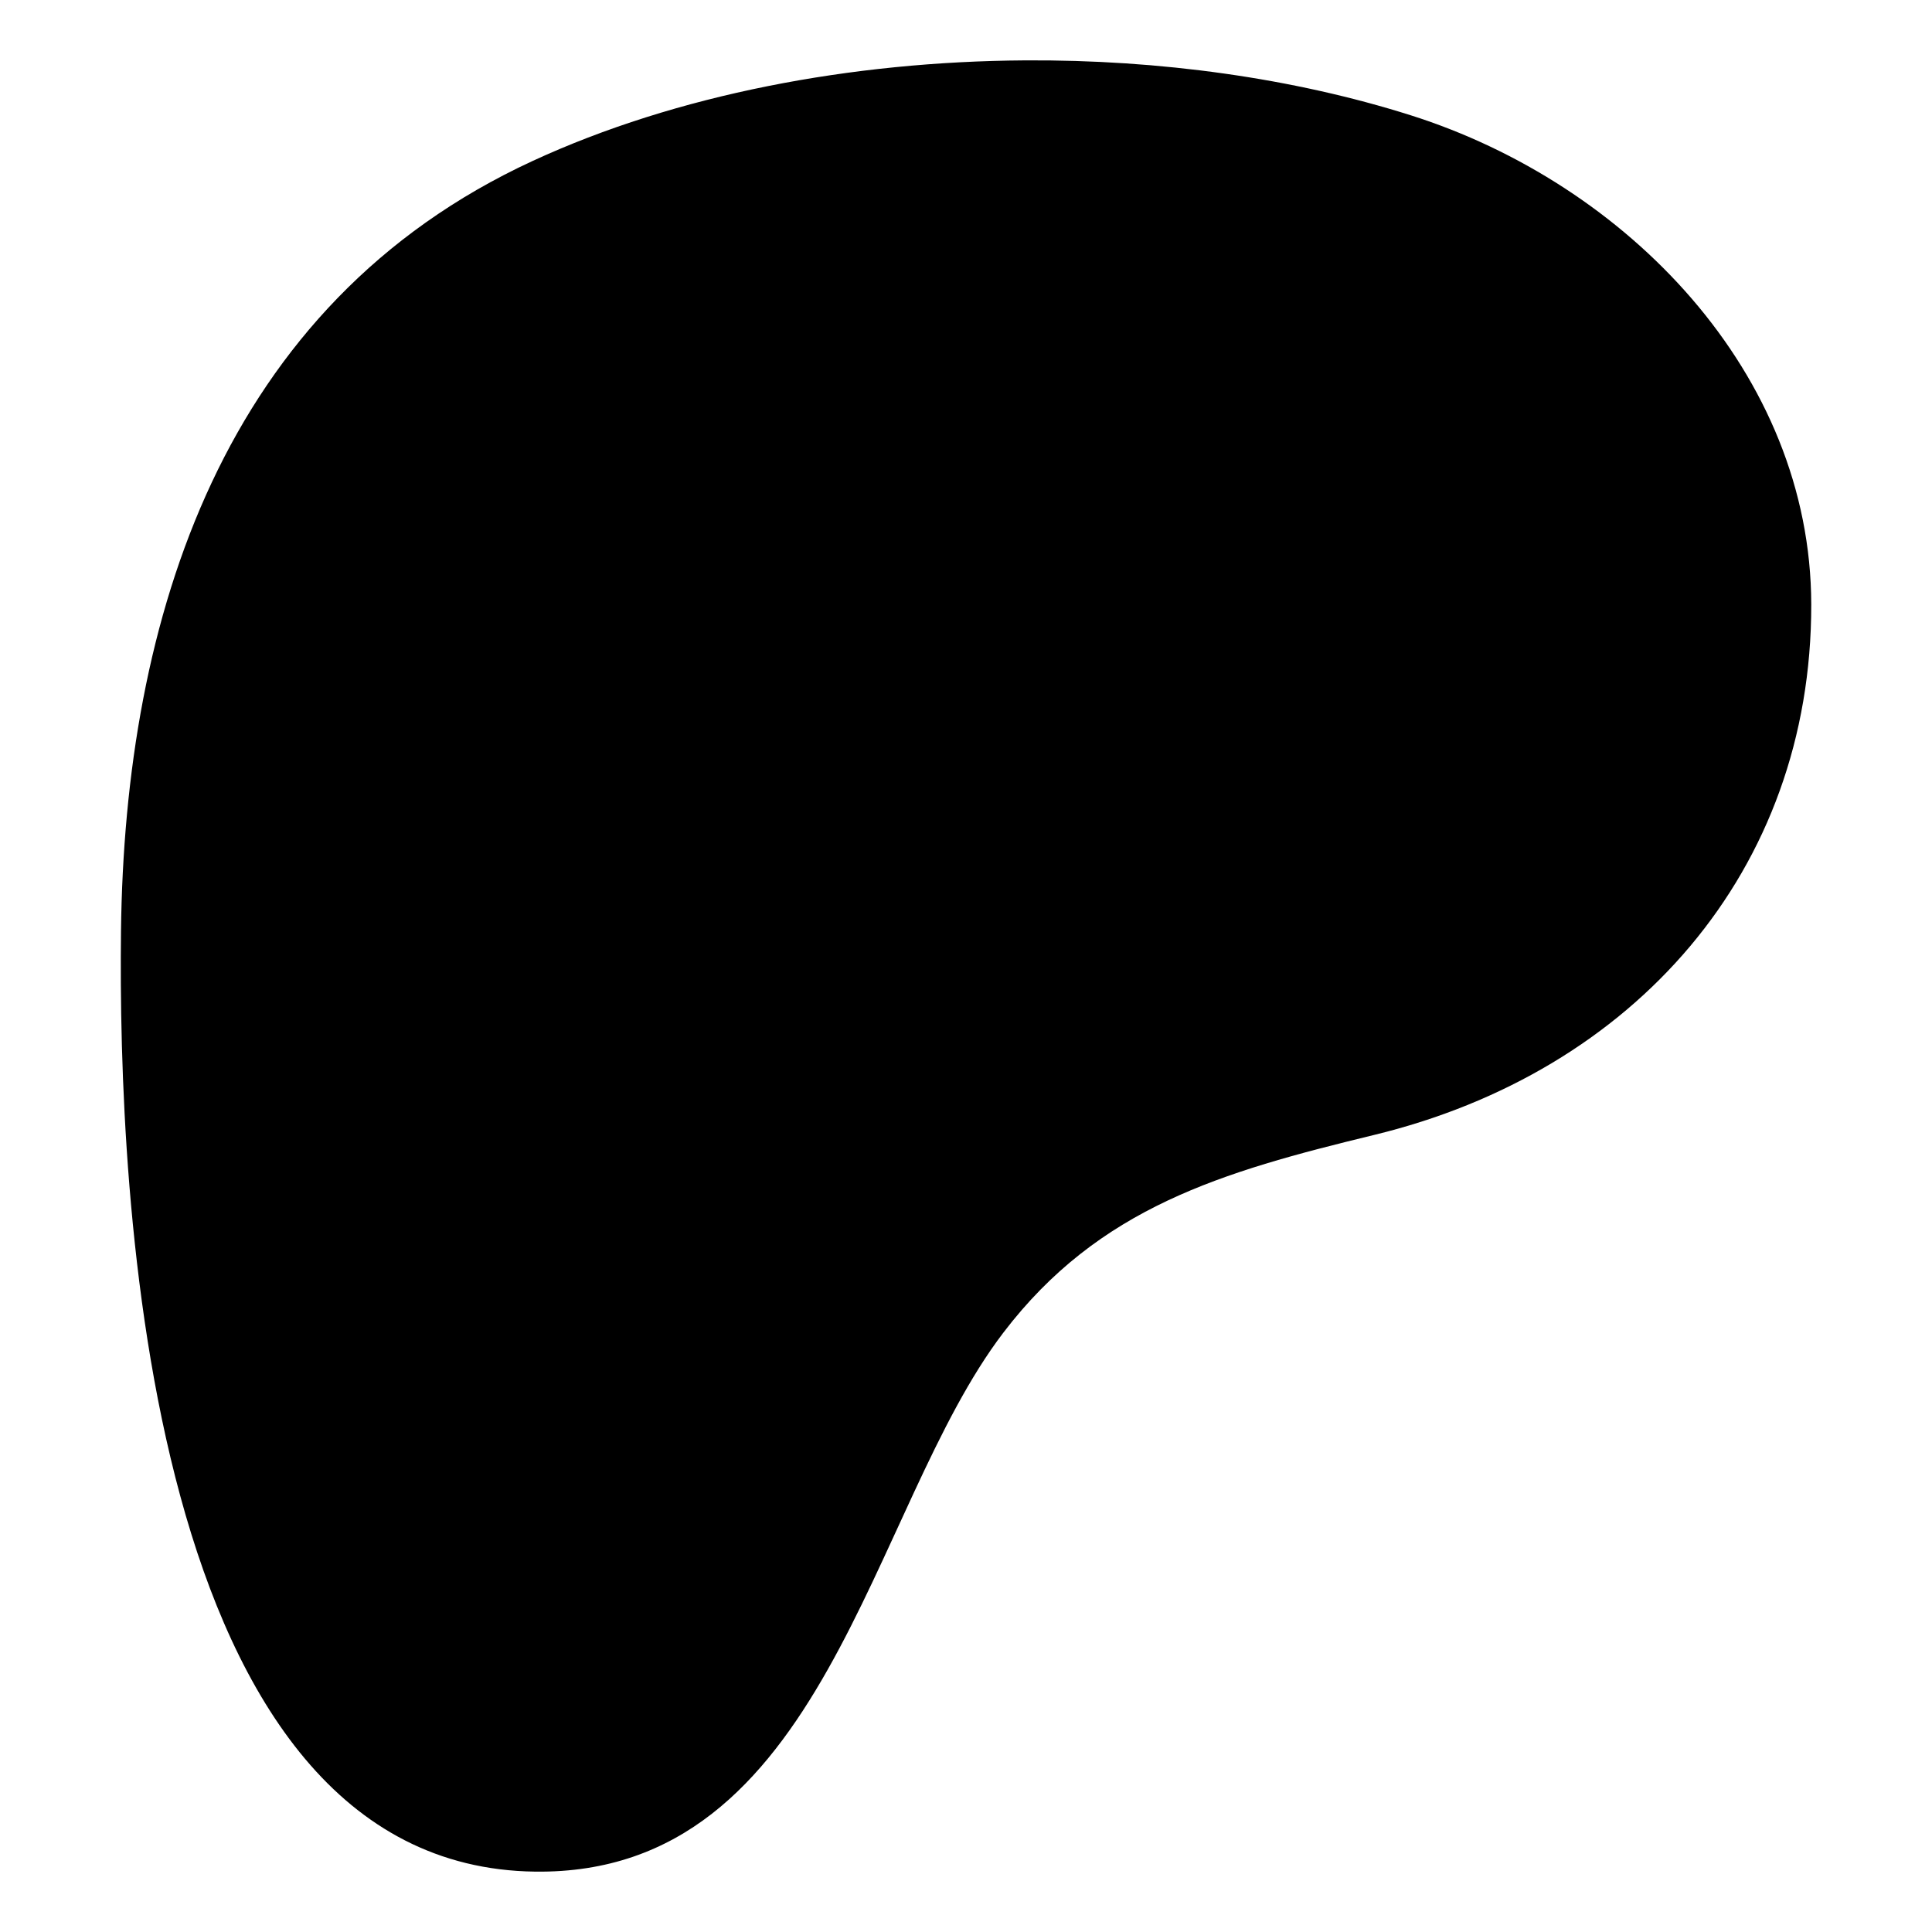 <svg width="16" height="16" viewBox="0 0 16 16" fill="none" xmlns="http://www.w3.org/2000/svg">
<path d="M8.488 0.5C7.053 0.509 5.604 0.782 4.411 1.333C1.84 2.52 1.032 5.12 1.002 7.713C0.977 9.845 1.194 15.46 4.432 15.5C6.837 15.53 7.195 12.497 8.309 11.037C9.101 9.998 10.12 9.705 11.376 9.4C13.533 8.878 15.003 7.213 15 5.006C14.997 3.091 13.473 1.522 11.684 0.955C10.712 0.647 9.604 0.493 8.488 0.5Z" fill="black"/>
</svg>
